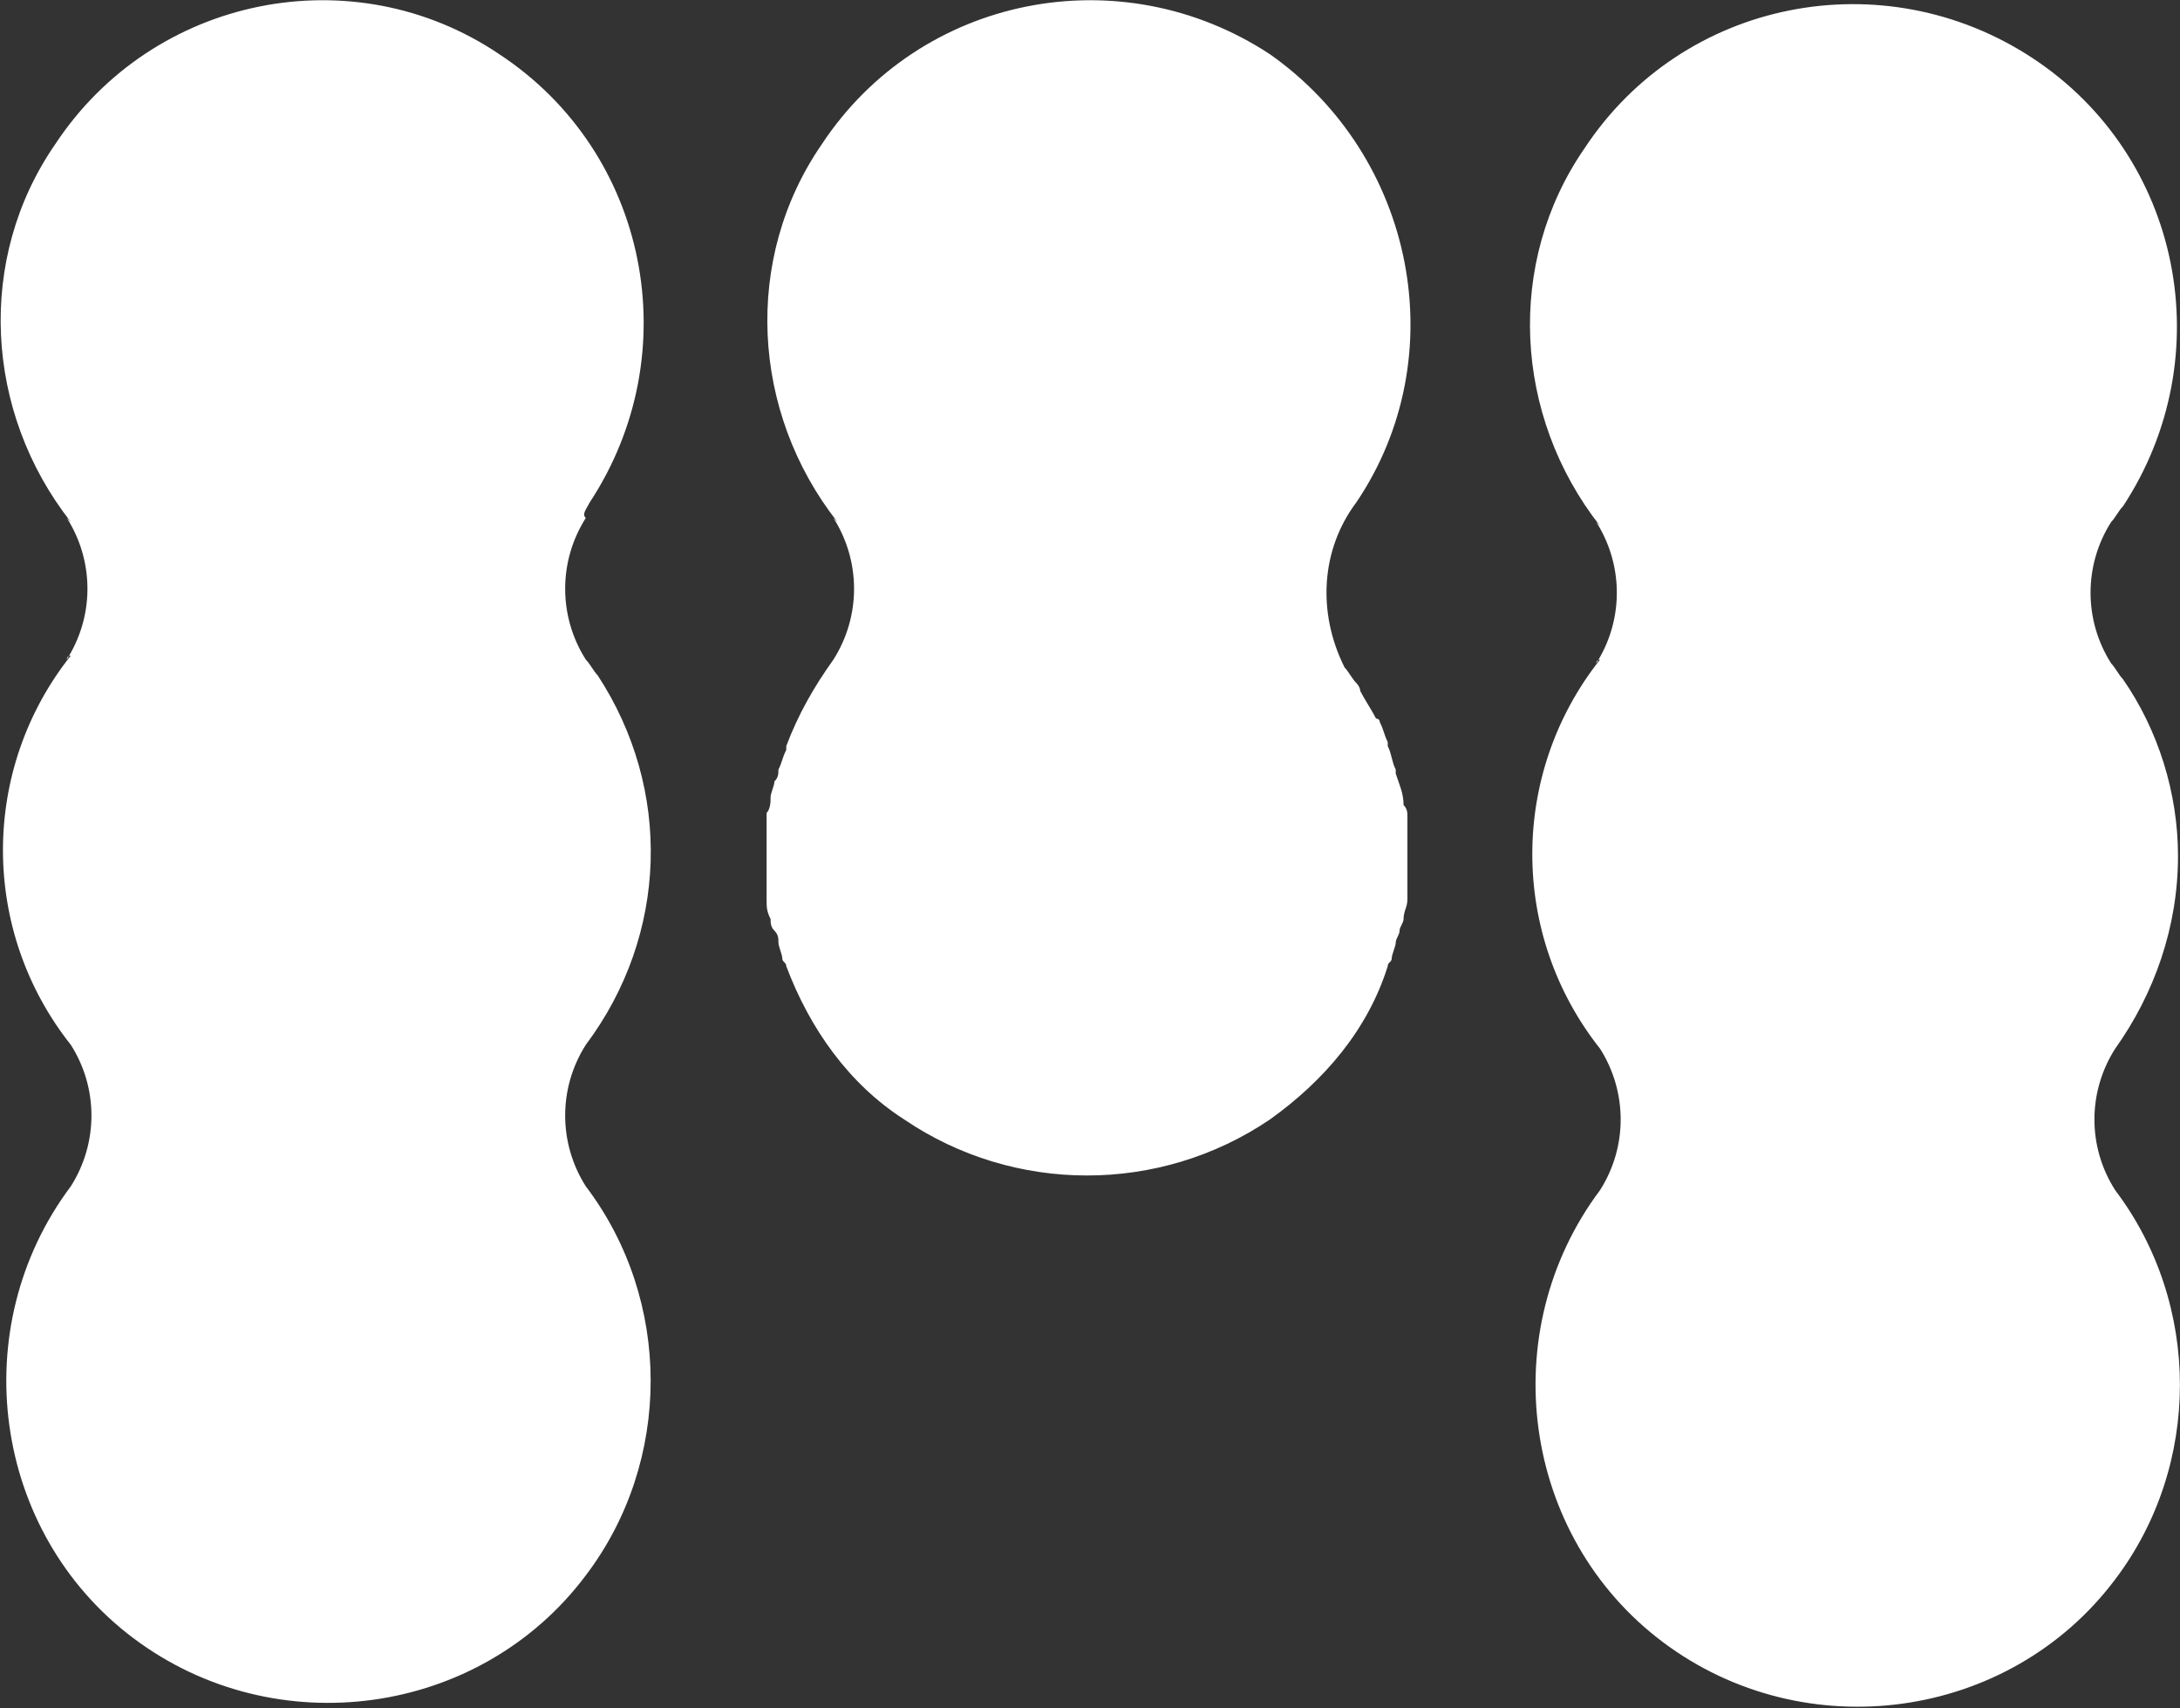 <svg version="1.2" xmlns="http://www.w3.org/2000/svg" viewBox="0 0 1419 1112" width="1419" height="1112">
	<rect x="0" y="0" width="1419" height="1112" fill="#333333" stroke="none"/>
	<title>iso-foo-svg</title>
	<style>
		.s0 { fill: #ffffff } 
	</style>
	<g id="Layer">
		<g id="Layer">
			<g id="Layer">
				<path id="Layer" fill-rule="evenodd" class="s0" d="m381.3 337.2c-17.9 28.2-17.9 64 0 92.2 2.6 2.5 5.1 7.6 7.7 10.2 48.6 74.2 46 168.9-7.7 240.6-17.9 28.1-17.9 63.9 0 92.1 56.3 74.2 56.3 179.1 0 253.3-69.1 92.2-202.2 110.1-294.3 41-92.1-69.1-110-202.2-40.9-294.3 17.9-28.2 17.9-64 0-92.1-58.9-74.3-58.9-179.2 0-253.4q-0.7 0-1.2 0.2c16.5-27.8 16-62.4-1.4-89.8l2.6 2.6c-56.3-71.7-61.5-171.5-10.3-245.7 64-97.2 194.5-122.8 289.2-58.8 97.2 63.9 122.8 194.5 58.9 291.7-2.6 5.1-5.2 7.7-2.6 10.2zm-337.8 92.2c0 0 0-1.8 1.4-2.4q-0.7 1.2-1.4 2.4zm1333.3 253.3c-18 28.2-18 64 0 92.1 56.2 74.3 56.2 179.2 0 253.4-69.1 92.1-202.2 110-294.3 40.9-92.2-69.1-110.1-202.1-41-294.3 17.9-28.1 17.9-63.9 0-92.1-58.8-74.2-58.8-179.1 0-253.3q-0.6 0-1.1 0.2c16.5-27.8 16-62.4-1.4-89.8l2.5 2.6c-56.3-71.7-61.4-171.5-10.2-245.7 64-97.3 194.5-122.8 291.7-58.9 97.3 64 122.8 194.5 58.9 291.8-2.6 2.5-5.1 7.6-7.7 10.2-17.9 28.1-17.9 64 0 92.1 2.6 2.6 5.1 7.7 7.7 10.3 23 33.2 35.8 74.2 35.8 115.1 0 46.1-15.4 89.6-40.9 125.4zm-337.8-250.8c0 0 0-1.7 1.4-2.3q-0.7 1.2-1.4 2.3zm-163.8 2.6c2.5 2.5 5.1 7.7 7.7 10.2 0 0 2.5 2.6 2.5 5.1 2.6 5.2 7.7 12.8 10.3 18 2.5 0 2.5 2.5 2.5 2.5 2.6 5.1 2.6 7.7 5.1 12.8v2.6c2.6 5.1 2.6 10.2 5.2 15.3v2.6c2.5 7.7 5.1 12.8 5.1 20.5 2.5 2.5 2.5 5.1 2.5 7.6q0 3.9 0 7.7c0 5.1 0 12.8 0 17.9 0 7.7 0 12.8 0 20.5q0 3.8 0 7.7c0 5.1-2.5 7.6-2.5 12.8 0 2.5-2.6 5.1-2.6 7.6 0 2.6-2.5 5.2-2.5 7.7 0 2.6-2.6 7.7-2.6 10.3 0 2.5-2.6 2.5-2.6 5.1-12.8 40.9-40.9 74.2-76.7 99.8-71.7 48.6-166.4 48.6-238 0-35.9-23-61.4-58.9-76.8-99.8 0-2.6-2.6-2.6-2.6-5.1 0-2.6-2.5-7.7-2.5-10.3 0-2.5 0-5.1-2.6-7.7-2.5-2.5-2.5-5.1-2.5-7.6-2.6-5.2-2.6-7.7-2.6-12.8q0-3.9 0-7.7c0-7.7 0-12.8 0-20.5 0-7.7 0-12.8 0-20.5q0-3.8 0-7.6c2.6-2.6 2.6-7.7 2.6-10.3 0-2.5 2.5-7.6 2.5-10.2 2.6-2.6 2.6-5.1 2.6-7.7 2.5-5.1 2.5-7.7 5.1-12.8 0-2.5 0-2.5 0-2.5 7.7-20.5 17.9-38.4 30.7-56.3 17.9-28.2 17.9-64 0-92.2l2.6 2.6c-56.3-71.7-61.4-171.5-10.3-245.7 64-97.2 194.5-122.8 291.8-58.8 94.6 66.5 120.2 197 56.3 291.7-23.1 30.7-25.6 71.7-7.7 107.5zm450.4 294.3q3.8 0 0 0z"/>
			</g>
		</g>
	</g>
	<g id="Layer">
	</g>
</svg>